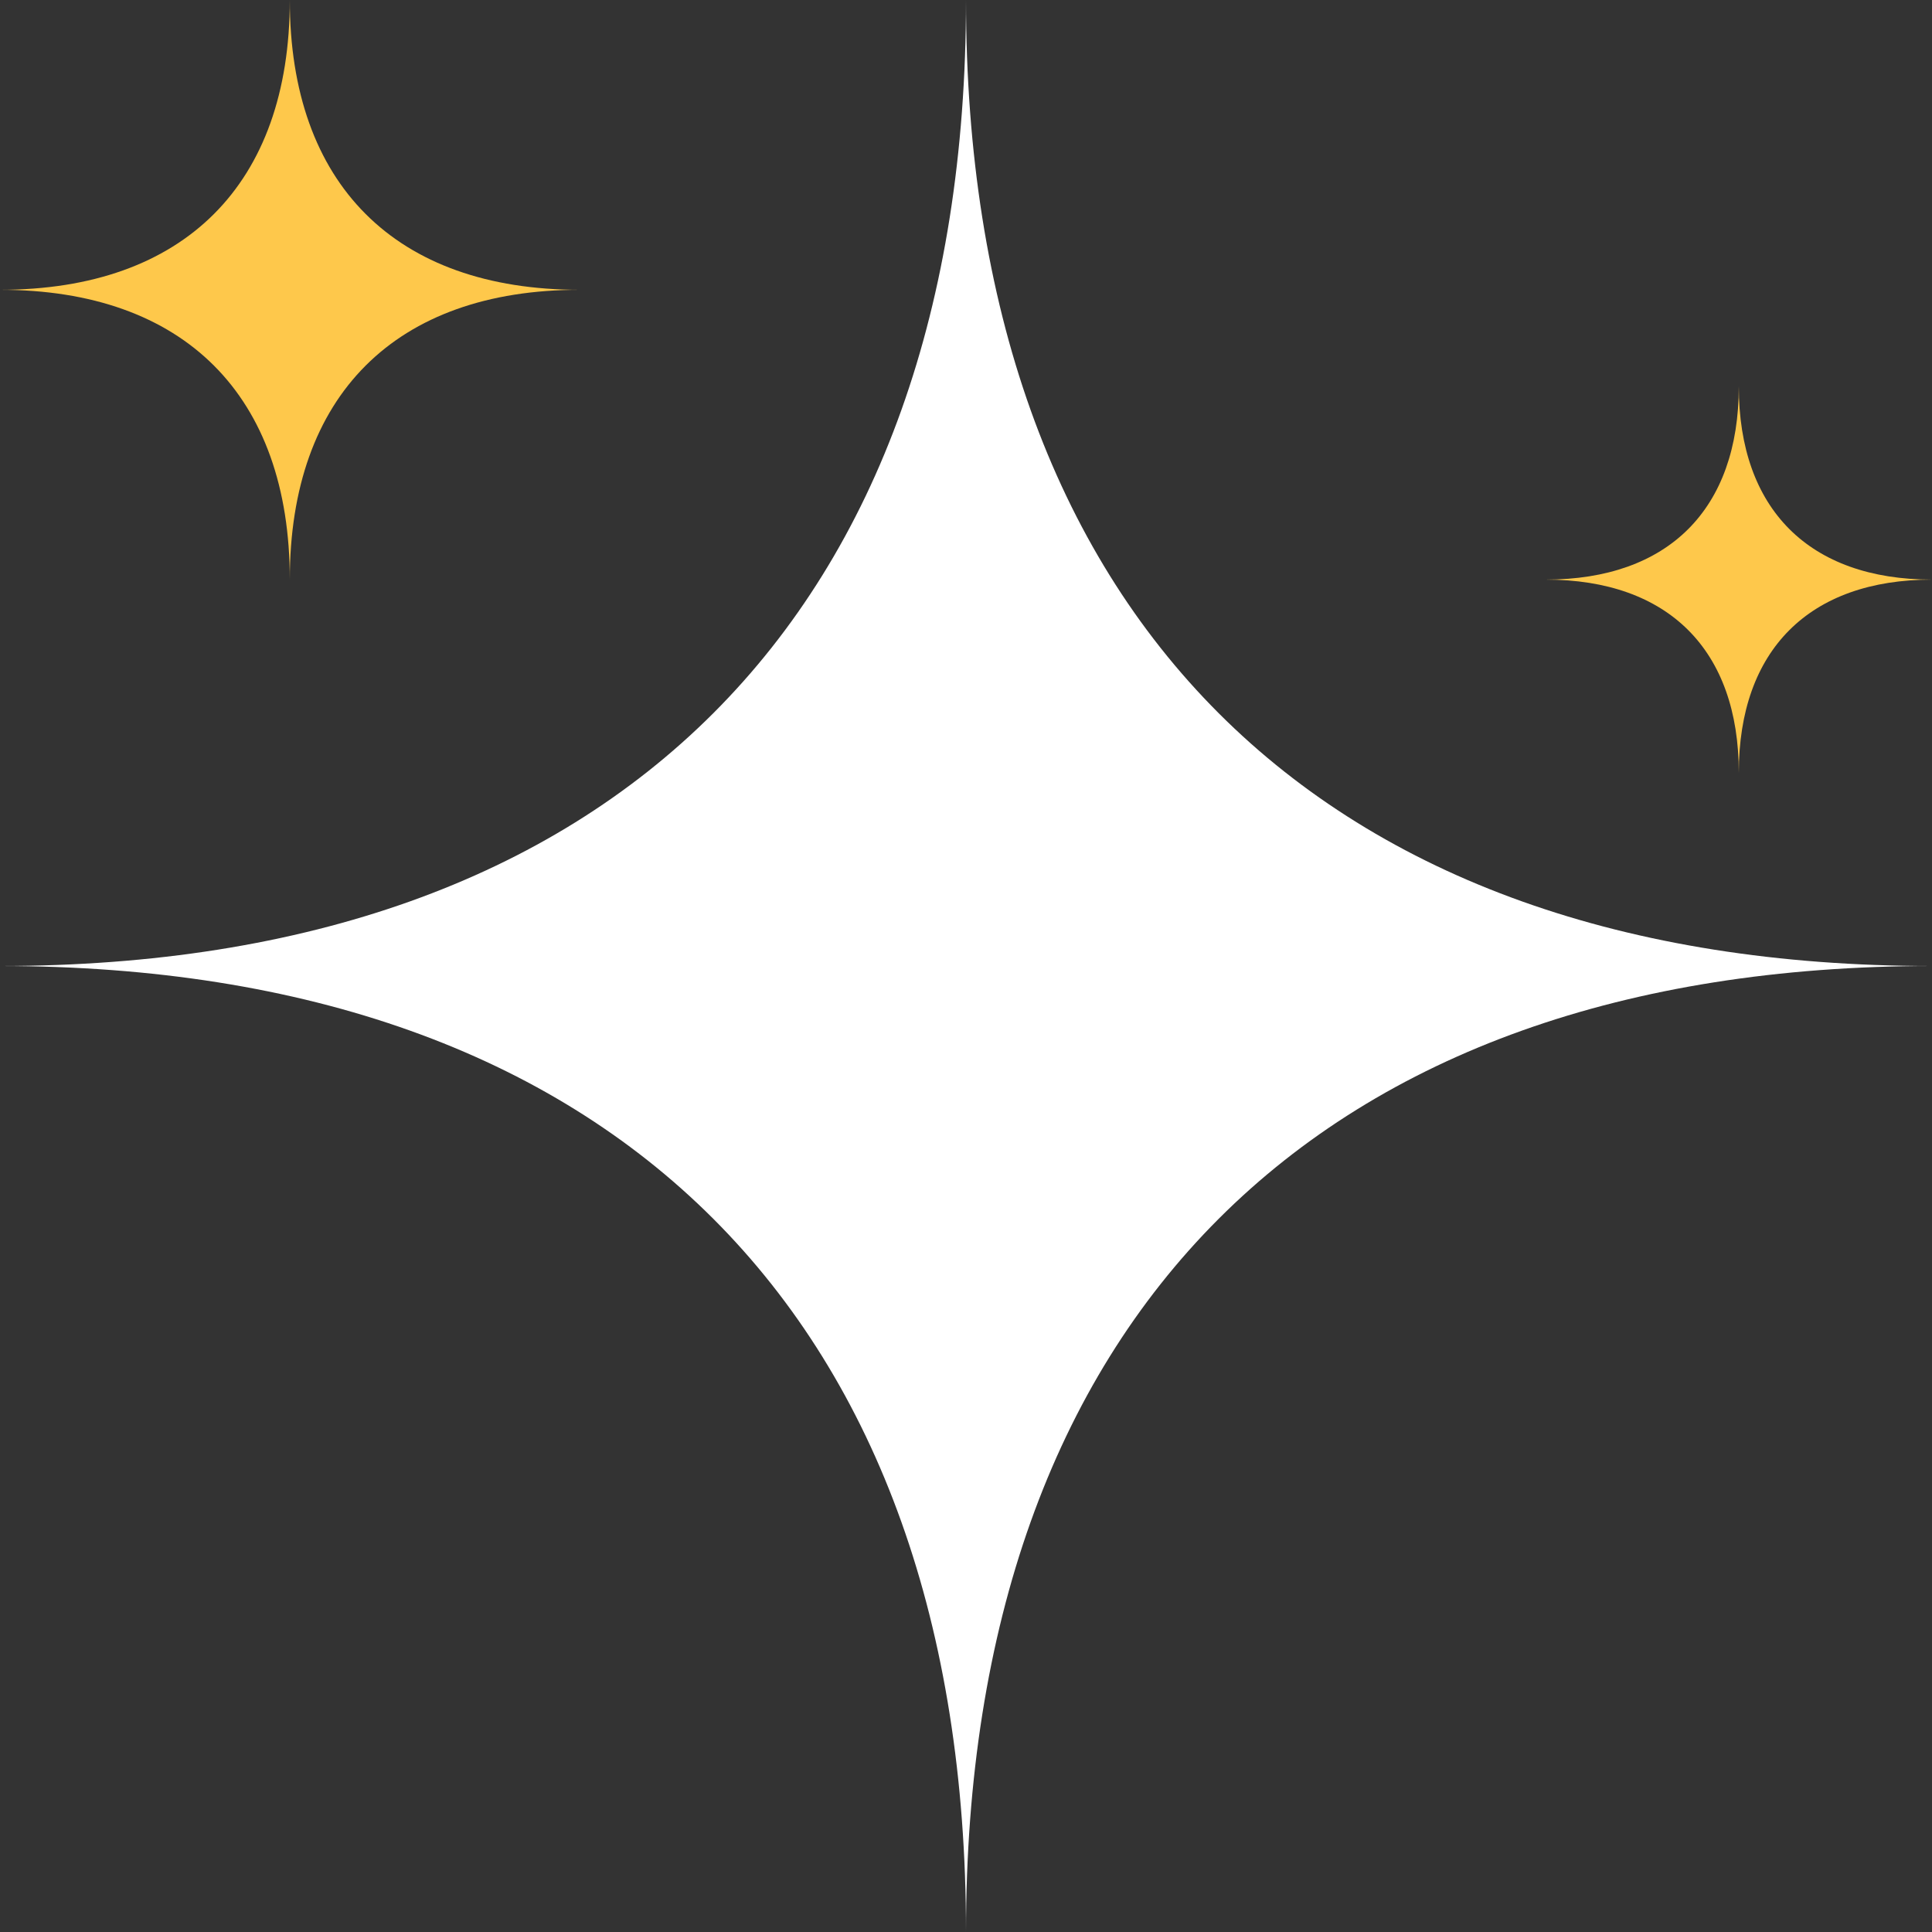 <svg width="80" height="80" fill="none" xmlns="http://www.w3.org/2000/svg"><rect width="100%" height="100%" fill="#333333" stroke="none"/><path fill-rule="evenodd" clip-rule="evenodd" d="M0 40c25.425 0 40-14.575 40-40 0 25.425 14.575 40 40 40-25.425 0-40 14.575-40 40 0-25.425-14.575-40-40-40Z" fill="#fff"/><path fill-rule="evenodd" clip-rule="evenodd" d="M0 12c7.627 0 12-4.373 12-12 0 7.627 4.373 12 12 12-7.627 0-12 4.373-12 12 0-7.627-4.373-12-12-12ZM64 24c5.085 0 8-2.915 8-8 0 5.085 2.915 8 8 8-5.085 0-8 2.915-8 8 0-5.085-2.915-8-8-8Z" fill="#FEC84B"/></svg>